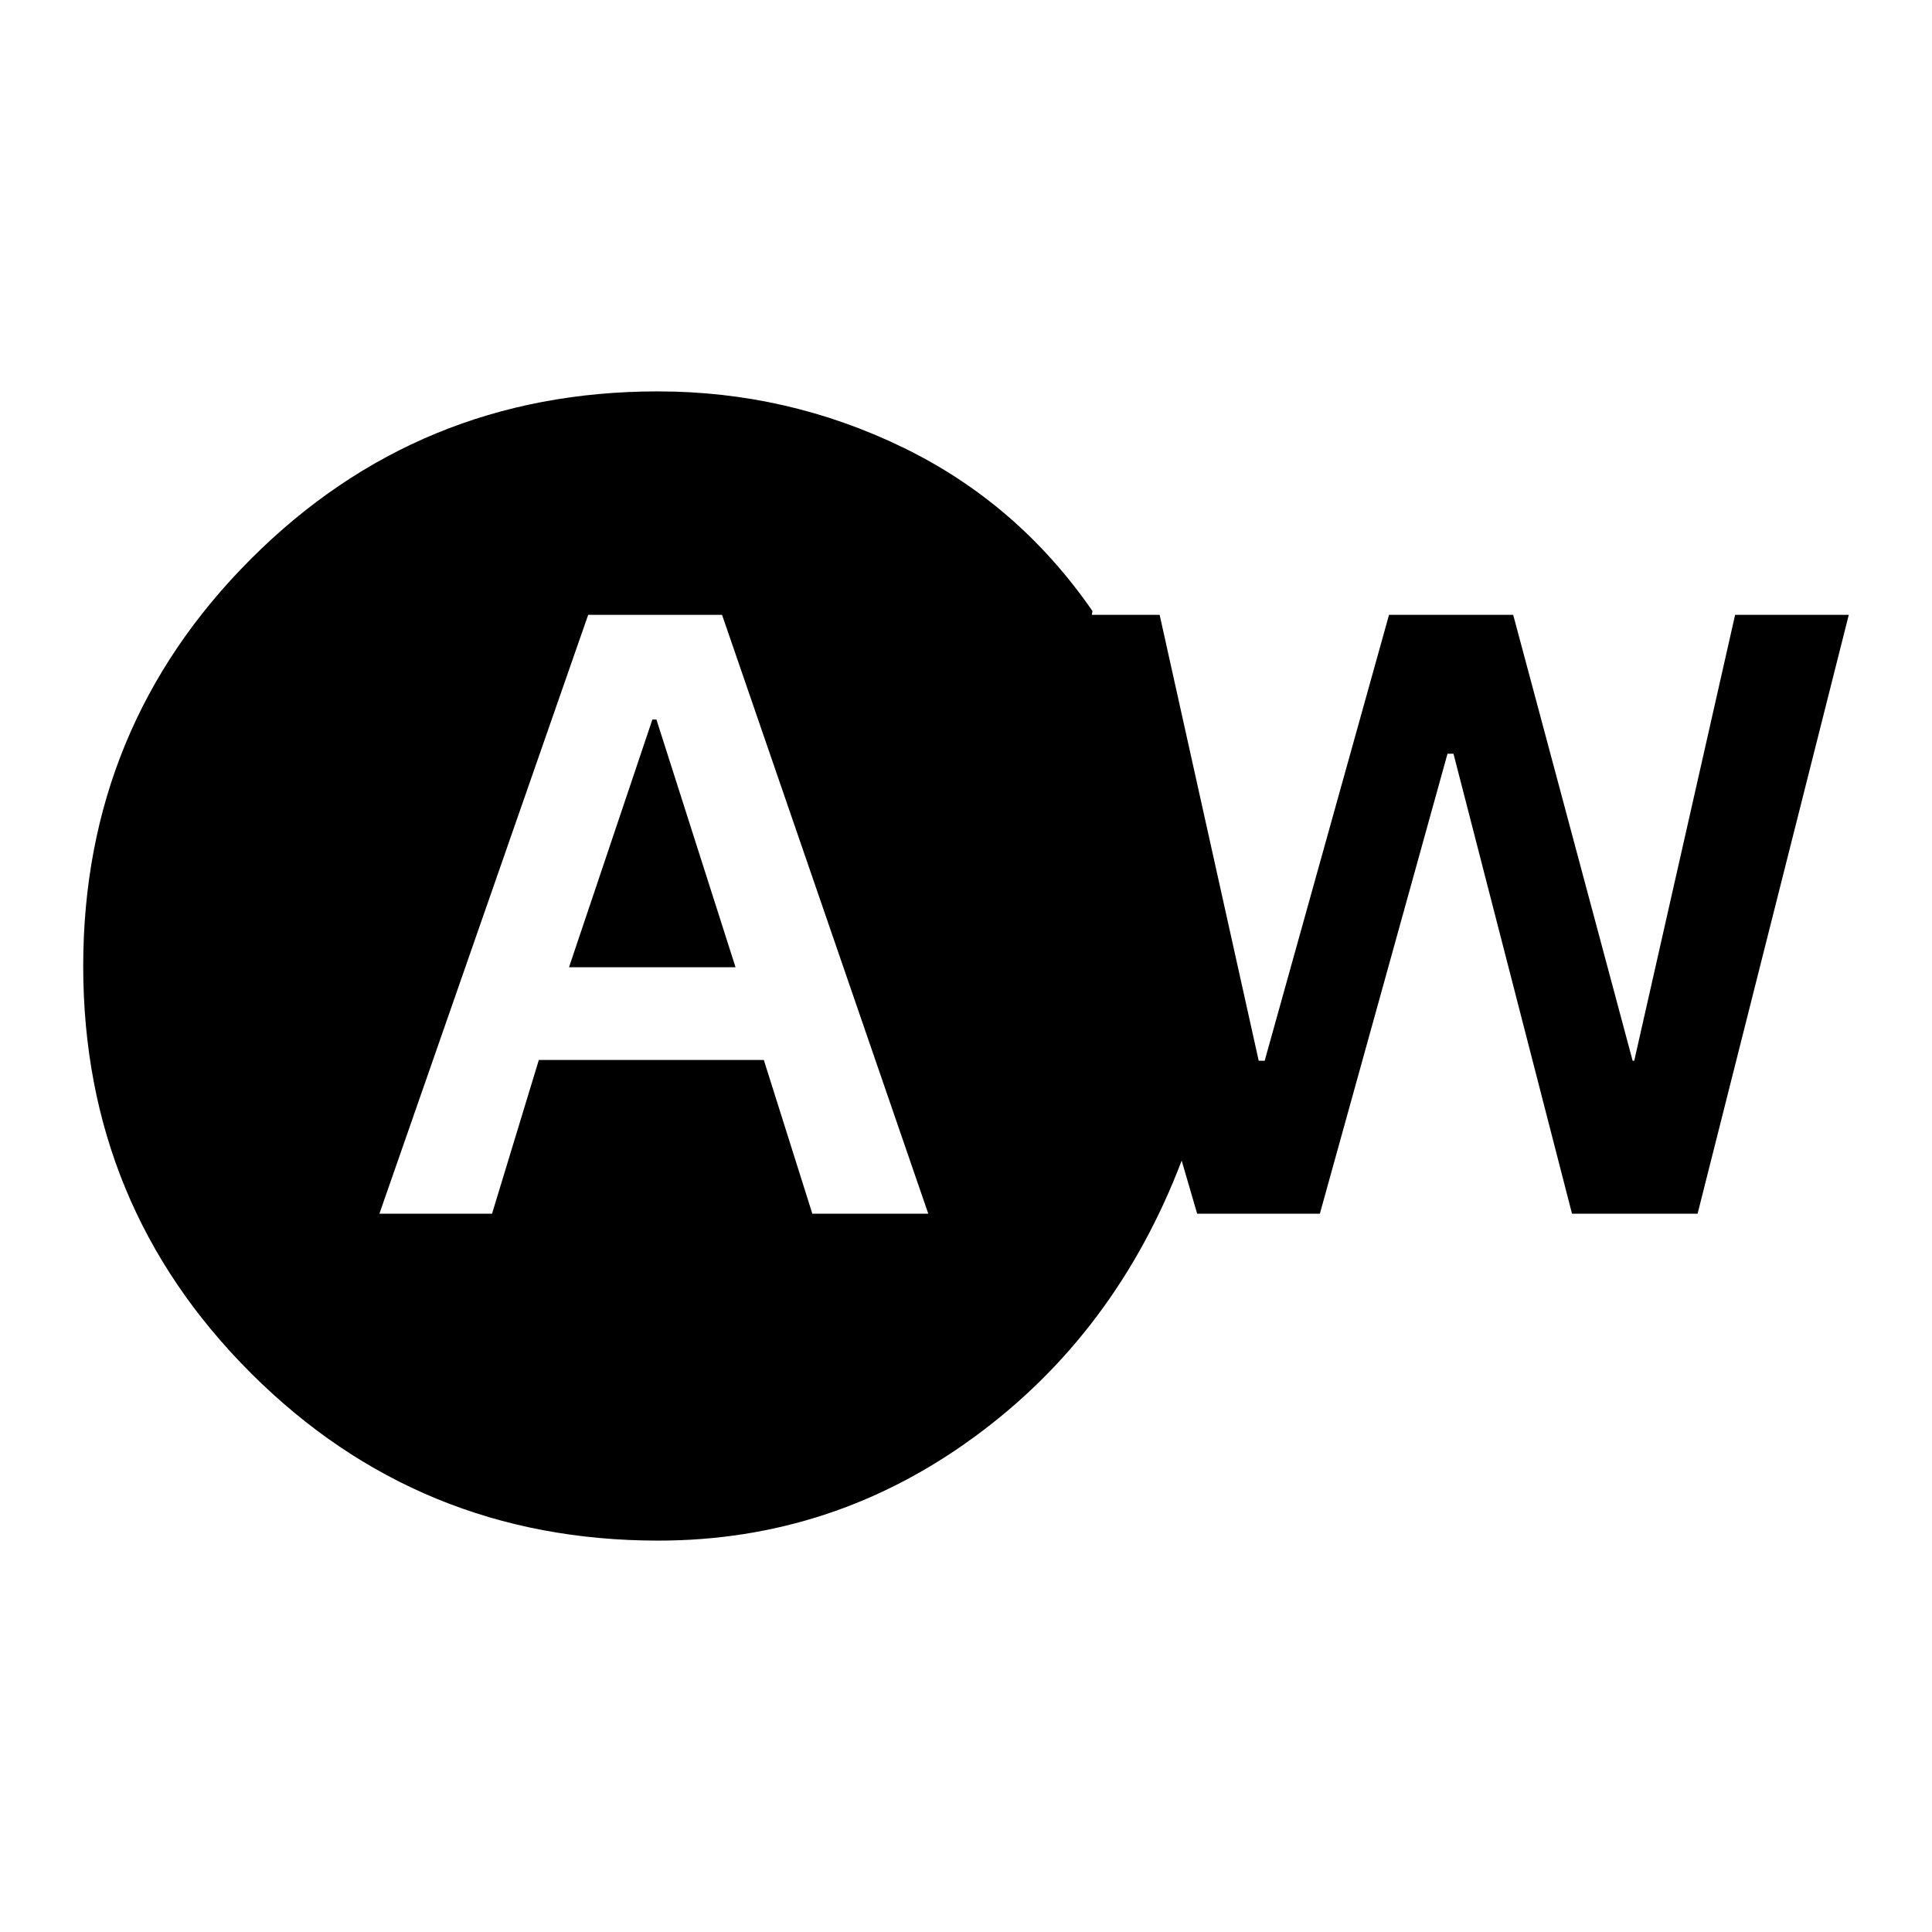 <svg xmlns="http://www.w3.org/2000/svg" height="20" viewBox="0 -960 960 960" width="20"><path d="M188.52-356.91h55.97l23.25-76.39h111.8l24.11 76.39h57.61L358.78-654.48h-66.52L188.52-356.91Zm94.22-122.48 41.43-123.09h2l39.31 123.09h-82.74Zm44.35 284.91q-119.1 0-202.42-83.22-83.32-83.23-83.32-202.19t83.26-202.3q83.25-83.33 202.26-83.33 64.27 0 121.58 27.75t94.38 81.38l-.31 1.91h33.7l49.23 221.57h2.96l61.79-221.57h61.7l59.35 221.57h.79l50.13-221.57h56.48l-75.13 297.57h-62.39l-58.9-228.57h-2.97l-63.43 228.57h-60.96l-7.7-26.39q-32.69 85.88-103.08 137.35t-157 51.47Z"/></svg>